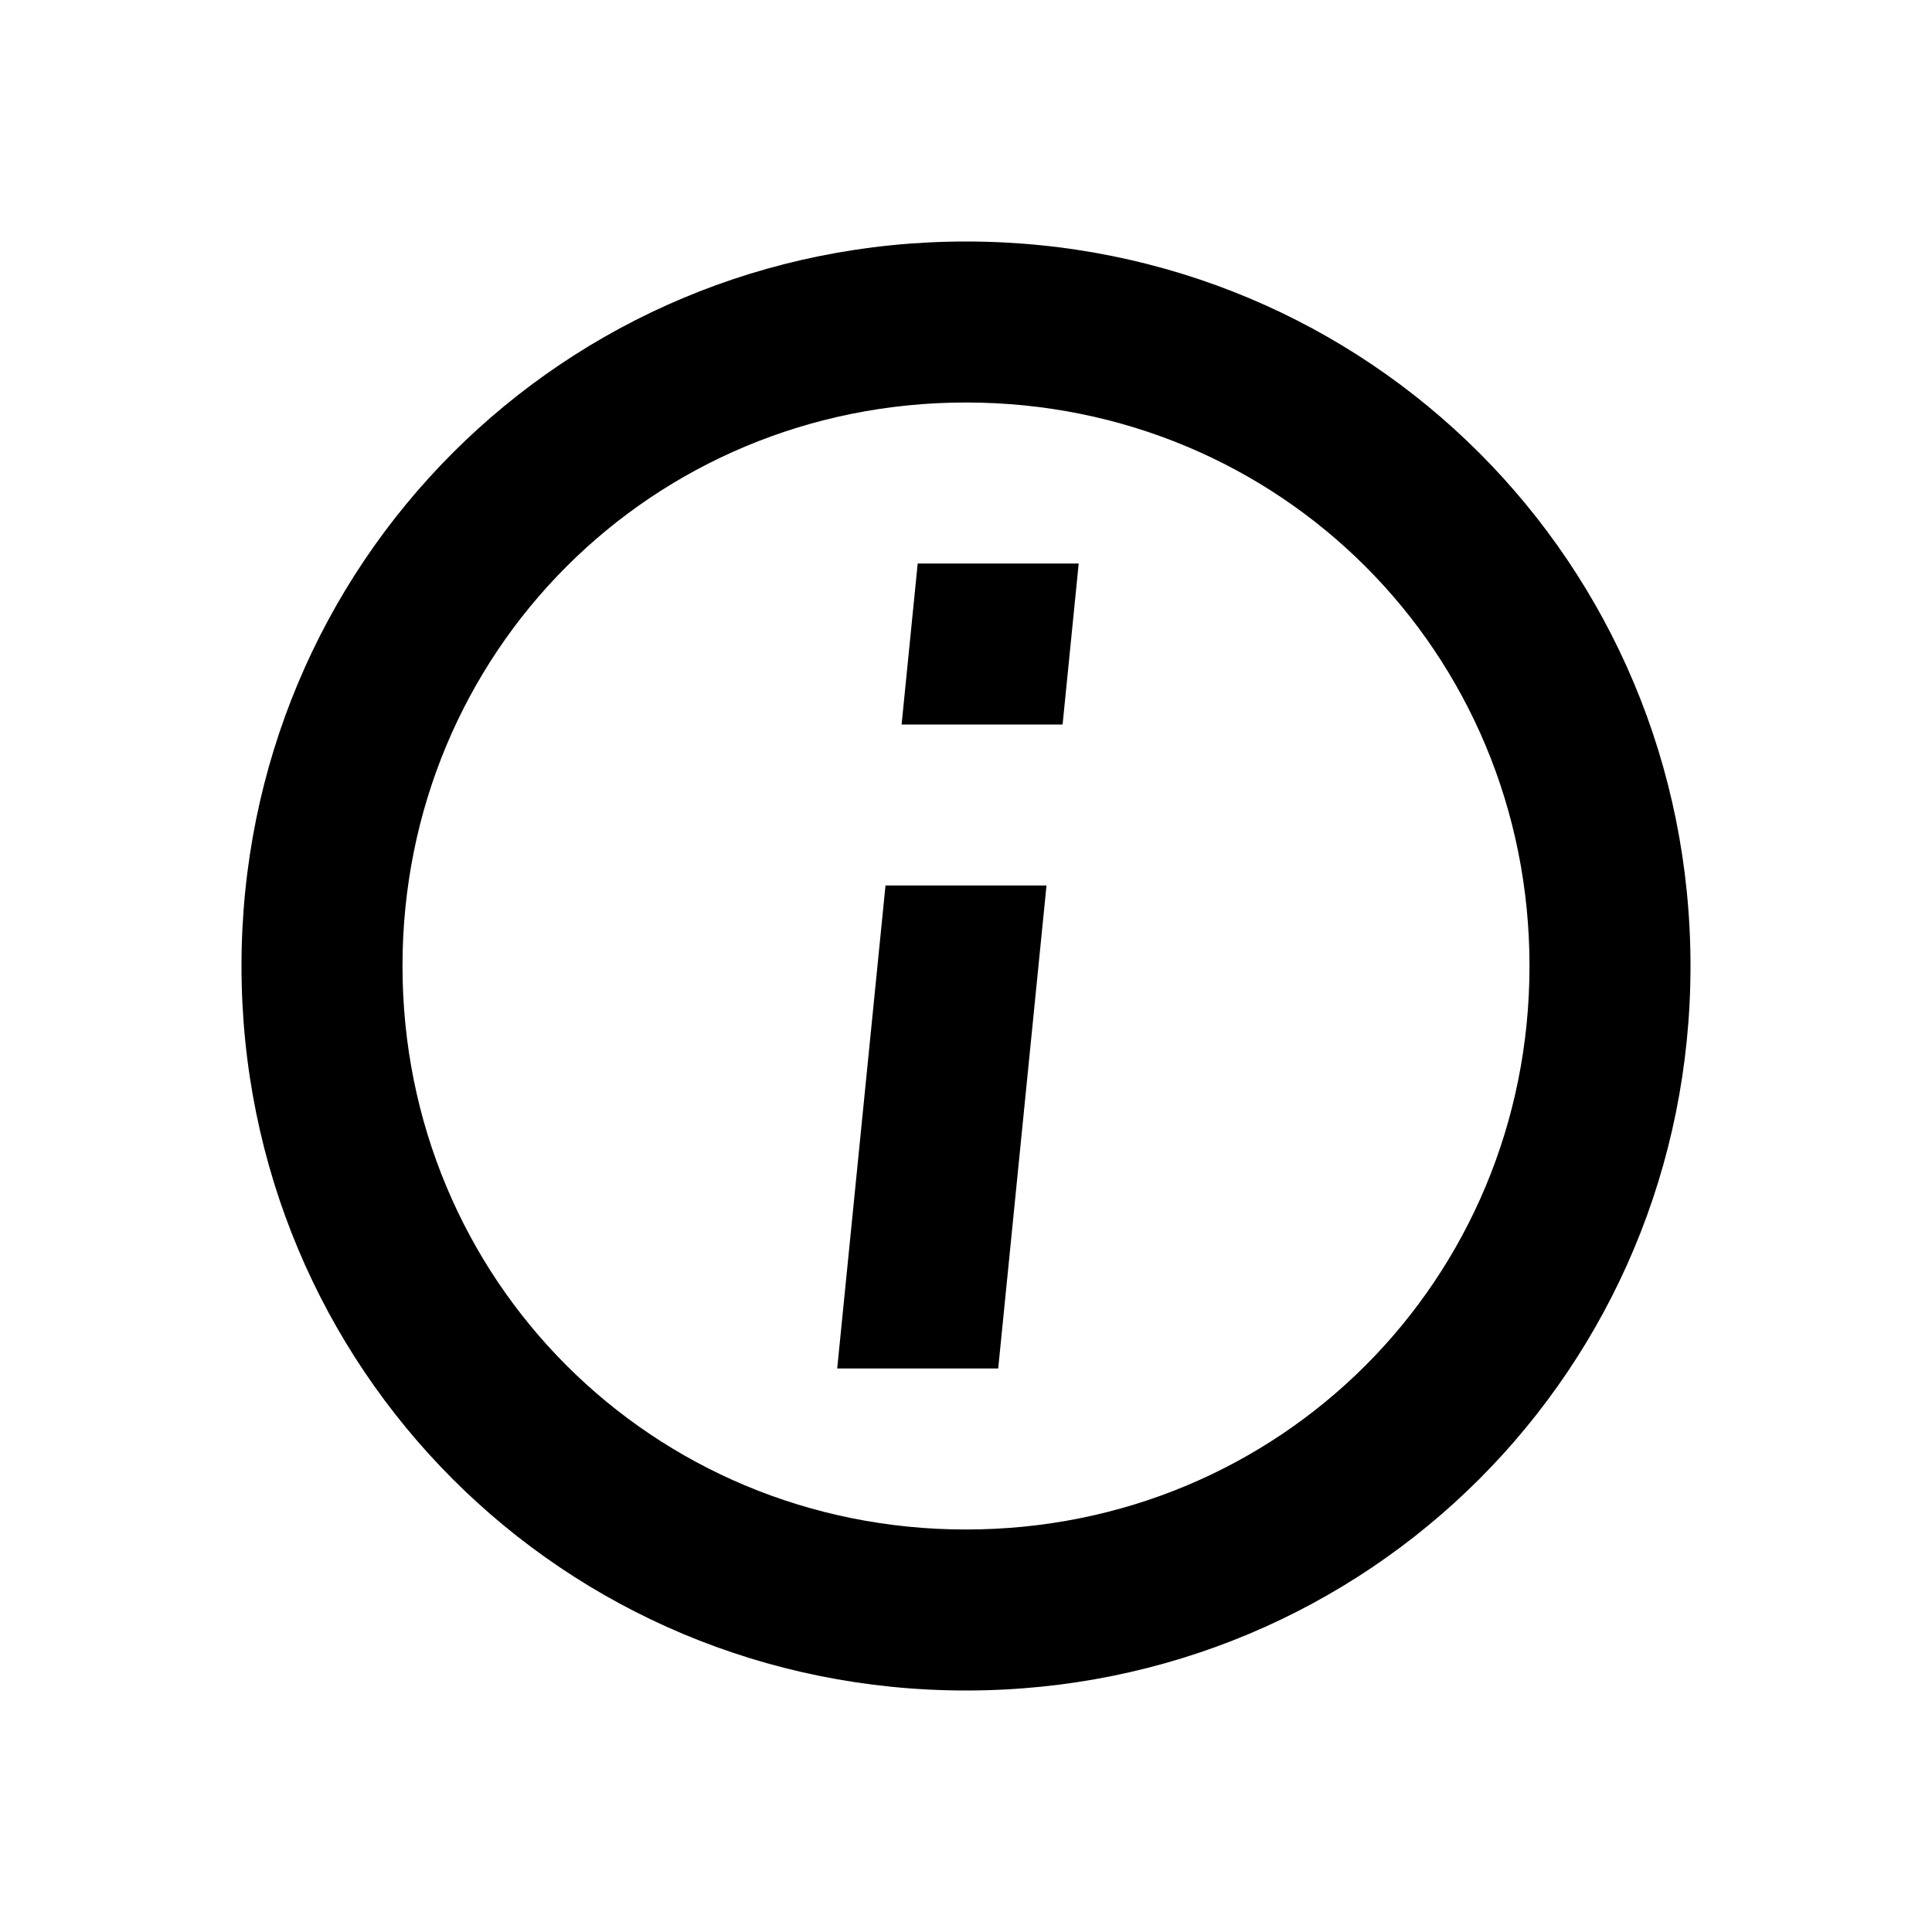 <?xml version="1.0" encoding="utf-8"?>
<!-- Generator: Adobe Illustrator 20.0.0, SVG Export Plug-In . SVG Version: 6.00 Build 0)  -->
<!DOCTYPE svg PUBLIC "-//W3C//DTD SVG 1.1//EN" "http://www.w3.org/Graphics/SVG/1.1/DTD/svg11.dtd">
<svg version="1.1" id="Layer_1" xmlns="http://www.w3.org/2000/svg" xmlns:xlink="http://www.w3.org/1999/xlink" x="0px" y="0px"
	 viewBox="0 0 24 24" style="enable-background:new 0 0 24 24;" xml:space="preserve">
<style type="text/css">
	.st0{fill:#A5B2BD;}
	.st1{fill:#3197D6;}
	.st2{fill:none;stroke:#727F8E;stroke-width:2;stroke-linecap:round;stroke-linejoin:round;stroke-miterlimit:10;}
	.st3{fill:#000102;}
	.st4{fill:#727F8E;}
	.st5{fill:none;stroke:#727F8E;stroke-width:2;stroke-linejoin:round;stroke-miterlimit:10;}
</style>
<g>
	<path d="M12,3c-5,0-9,4-9,9s4,9,9,9s9-4,9-9S17,3,12,3z M12,19c-3.9,0-7-3.1-7-7s3.1-7,7-7s7,3.1,7,7S15.9,19,12,19z"/>
	<polygon points="11.2,9 13.2,9 13.4,7 11.4,7 	"/>
	<polygon points="10.4,17 12.4,17 13,11 11,11 	"/>
</g>
</svg>
